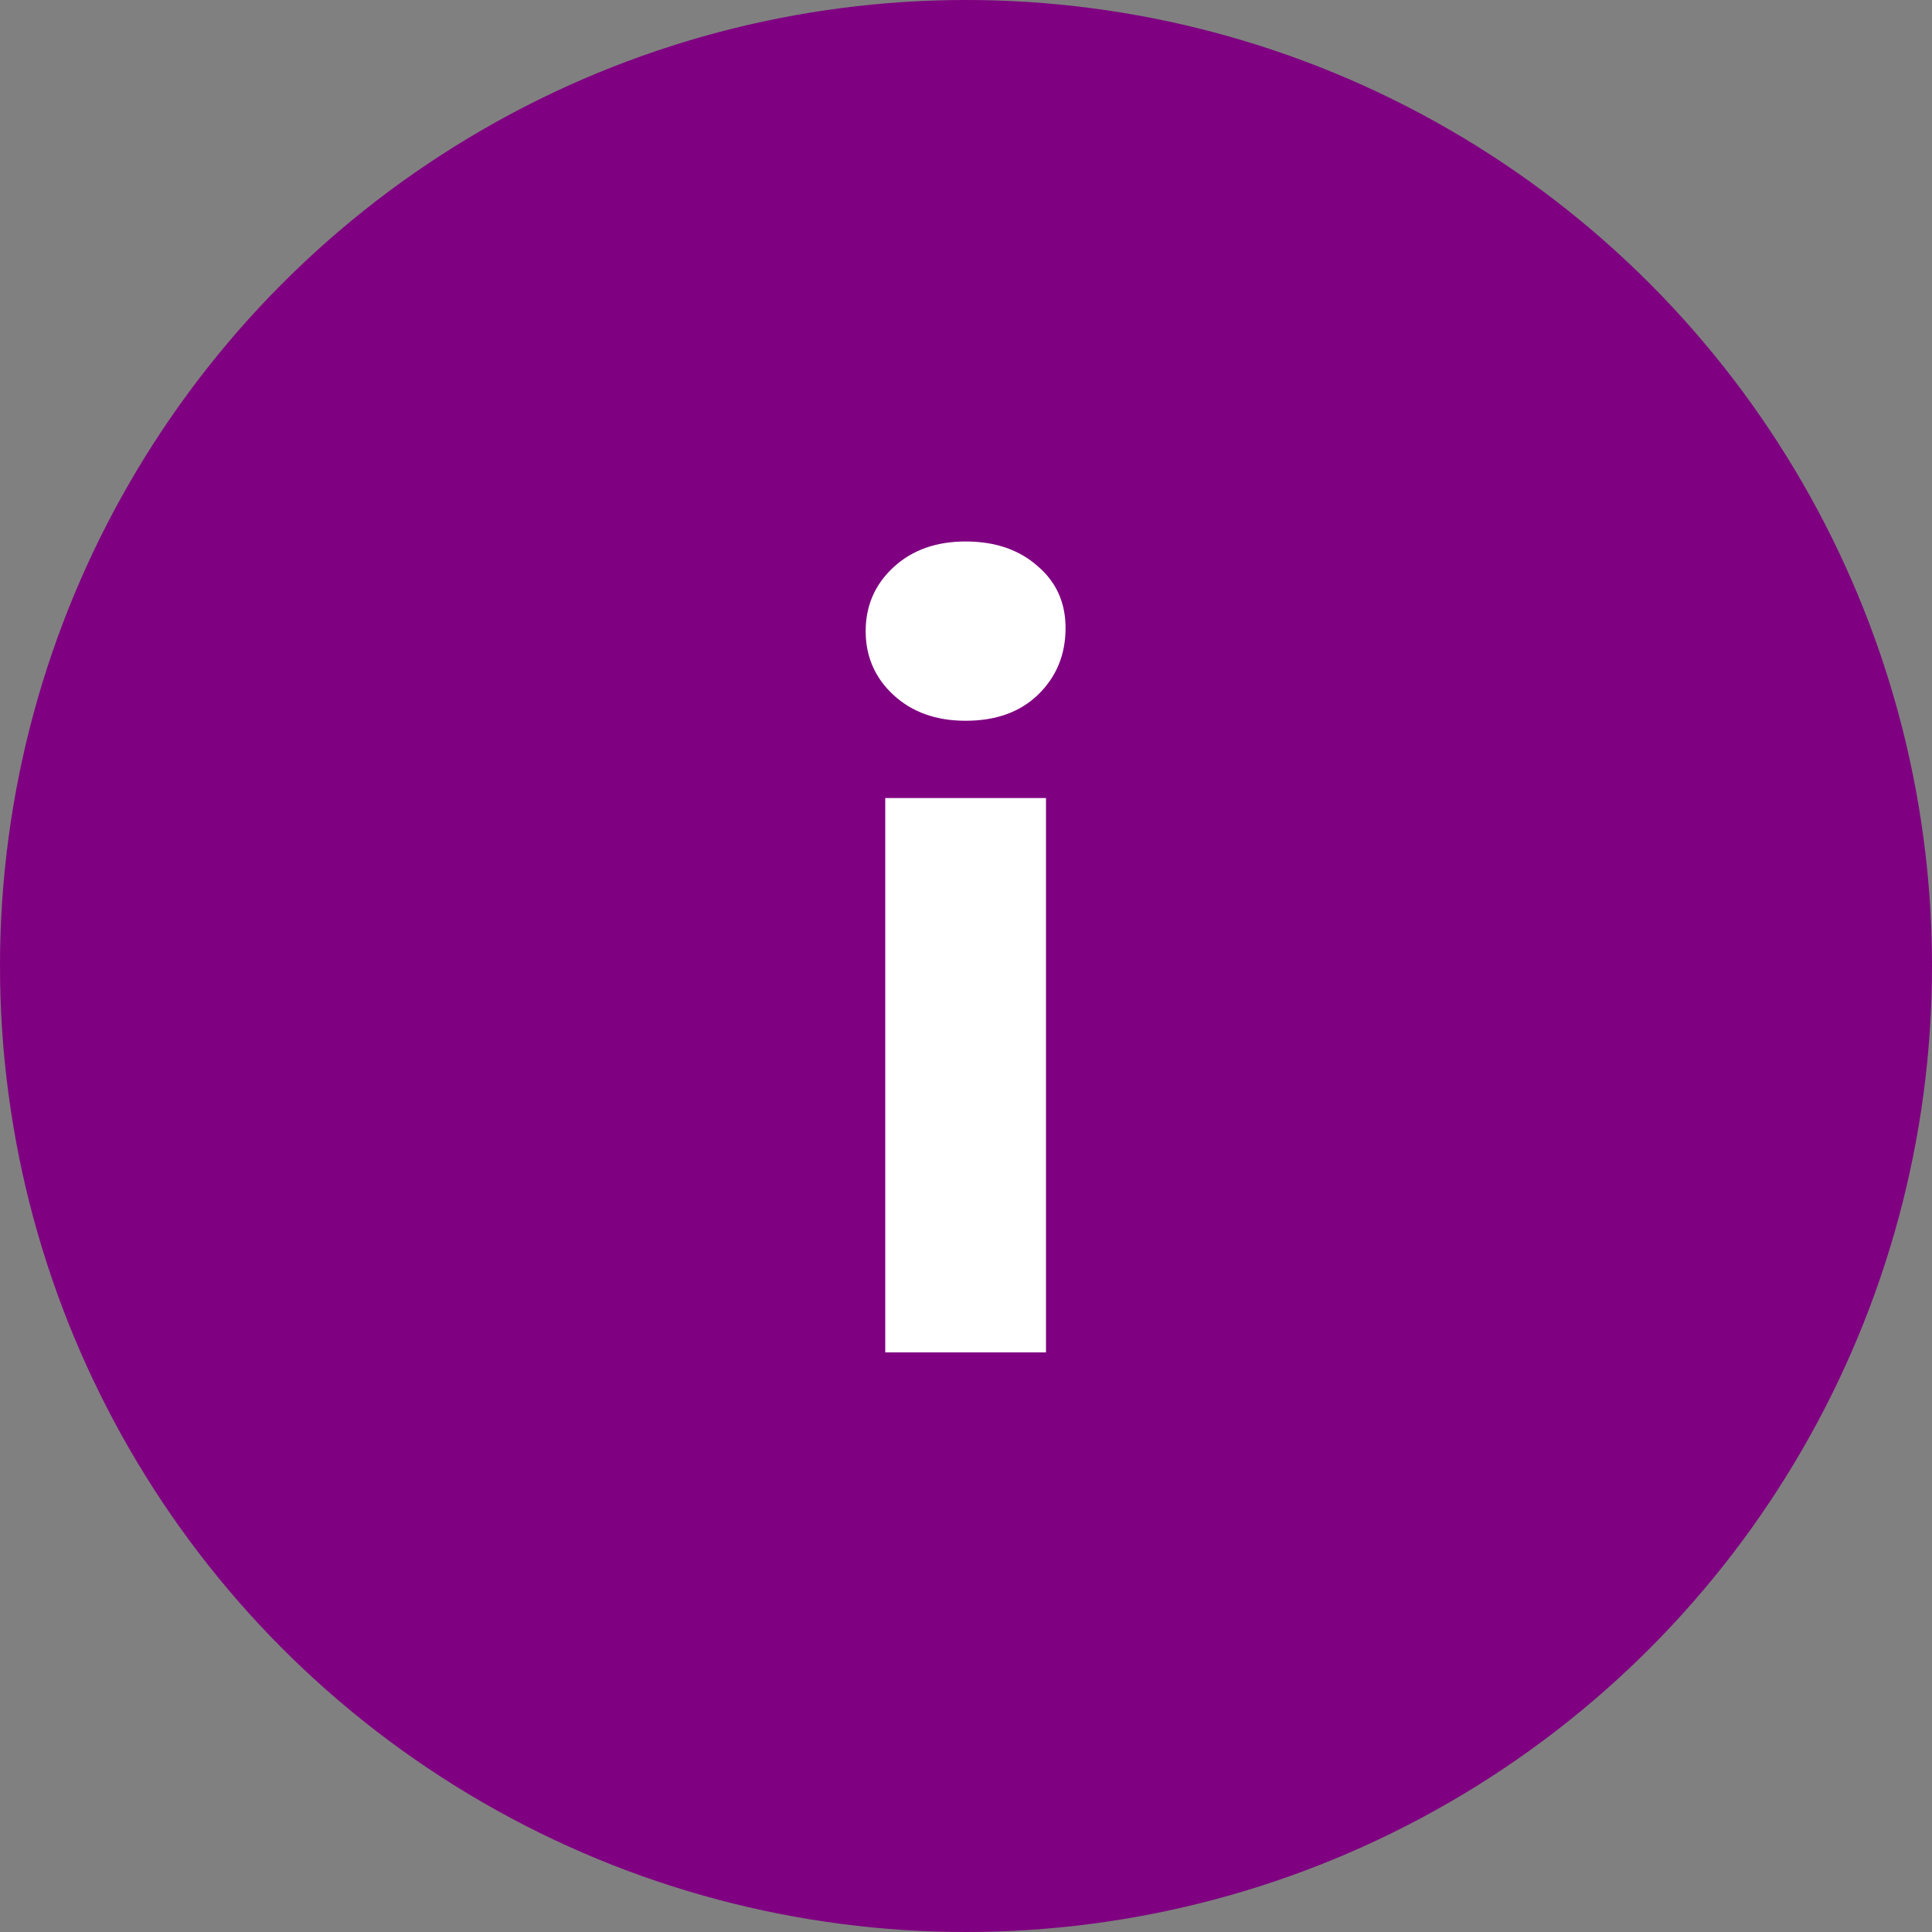<svg width="15" height="15" viewBox="0 0 15 15" fill="none" xmlns="http://www.w3.org/2000/svg">
<rect x="0" y="0" width="15" height="15" fill="#808080" stroke="none"/>
<circle cx="7.5" cy="7.5" r="7.5" fill="#7F0080"/>
<path d="M6.873 10.5V6.196H8.121V10.5H6.873ZM7.497 5.596C7.268 5.596 7.081 5.529 6.937 5.396C6.793 5.263 6.721 5.097 6.721 4.9C6.721 4.703 6.793 4.537 6.937 4.404C7.081 4.271 7.268 4.204 7.497 4.204C7.726 4.204 7.913 4.268 8.057 4.396C8.201 4.519 8.273 4.679 8.273 4.876C8.273 5.084 8.201 5.257 8.057 5.396C7.918 5.529 7.732 5.596 7.497 5.596Z" fill="white"/>
</svg>
